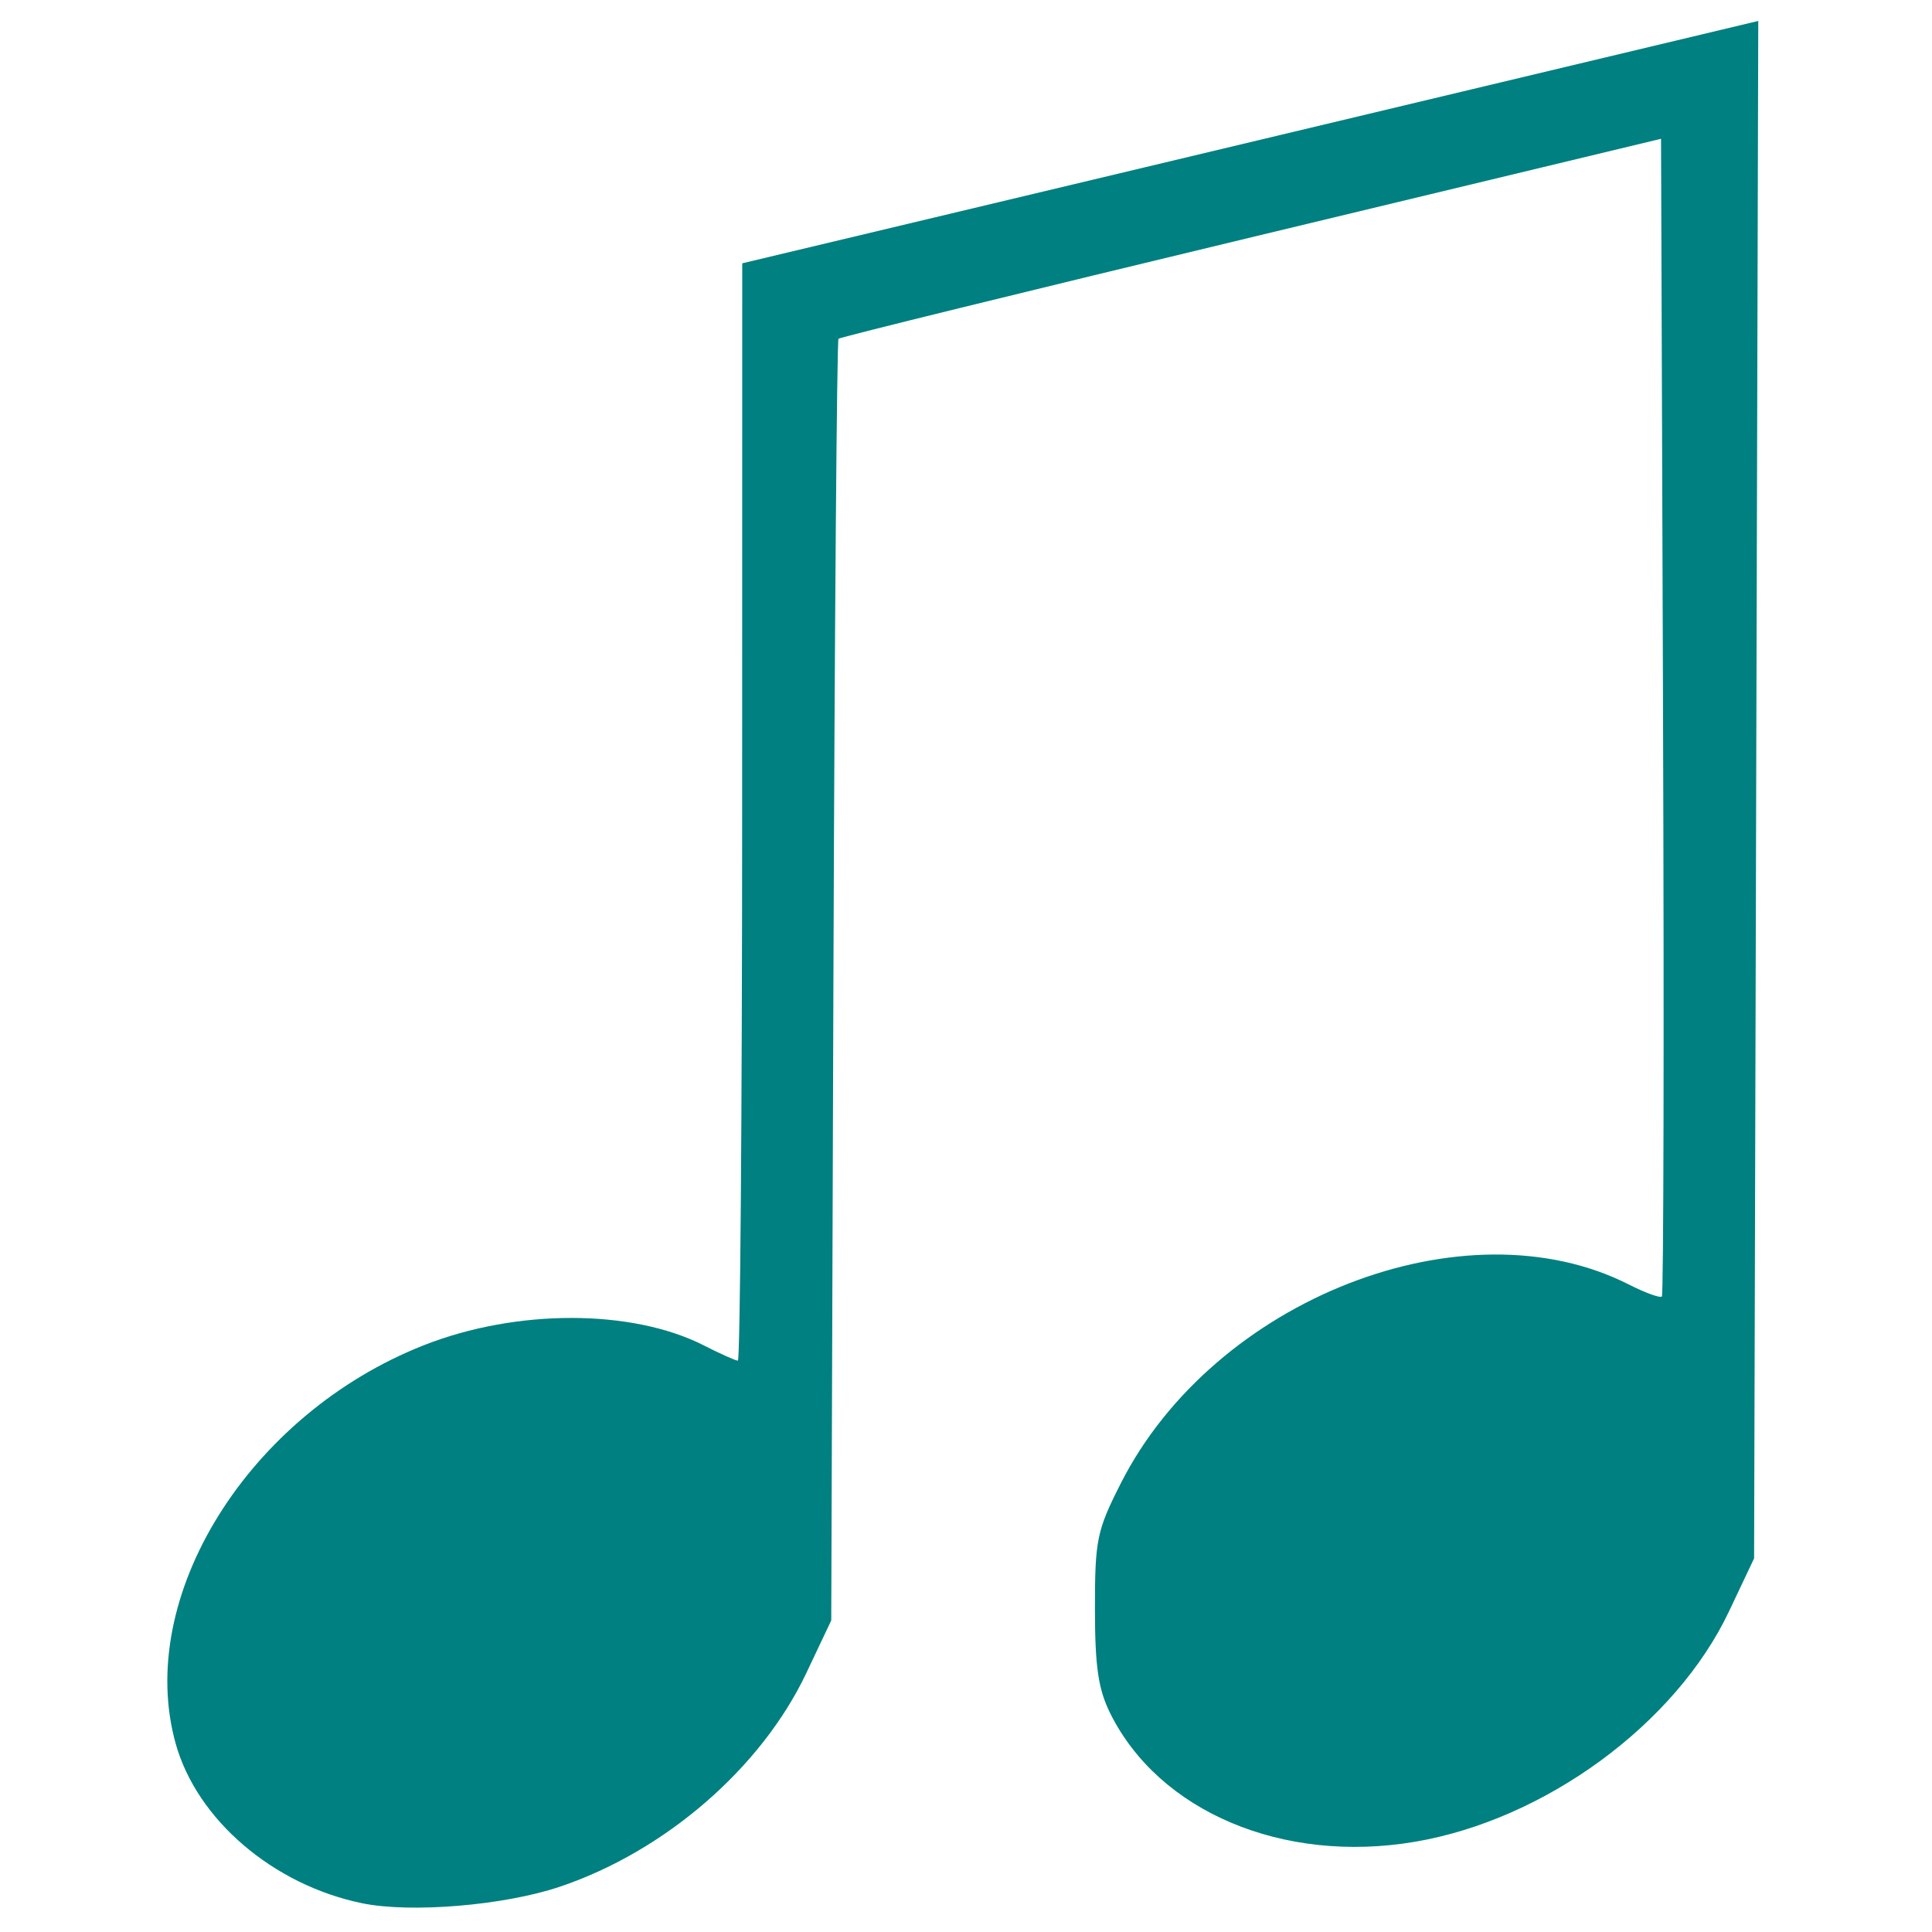 <?xml version="1.0" encoding="UTF-8" standalone="no"?>
<!-- Created with Inkscape (http://www.inkscape.org/) -->

<svg
   width="512"
   height="512"
   viewBox="0 0 135.467 135.467"
   version="1.1"
   id="svg5"
   inkscape:version="1.2.2 (732a01da63, 2022-12-09)"
   xml:space="preserve"
   sodipodi:docname="music.svg"
   xmlns:inkscape="http://www.inkscape.org/namespaces/inkscape"
   xmlns:sodipodi="http://sodipodi.sourceforge.net/DTD/sodipodi-0.dtd"
   xmlns="http://www.w3.org/2000/svg"
   xmlns:svg="http://www.w3.org/2000/svg"><sodipodi:namedview
     id="namedview7"
     pagecolor="#ffffff"
     bordercolor="#000000"
     borderopacity="0.25"
     inkscape:showpageshadow="2"
     inkscape:pageopacity="0.0"
     inkscape:pagecheckerboard="0"
     inkscape:deskcolor="#d1d1d1"
     inkscape:document-units="px"
     showgrid="false"
     inkscape:zoom="0.53417969"
     inkscape:cx="110.44973"
     inkscape:cy="243.3638"
     inkscape:window-width="1366"
     inkscape:window-height="705"
     inkscape:window-x="-8"
     inkscape:window-y="-8"
     inkscape:window-maximized="1"
     inkscape:current-layer="layer1" /><defs
     id="defs2" /><g
     inkscape:label="Layer 1"
     inkscape:groupmode="layer"
     id="layer1"><path
       style="fill:#008080;stroke-width:0.544"
       d="m 25.387,133.45 c -6.238,-1.288 -11.574,-5.855 -13.066,-11.184 -2.878,-10.279 5.1,-23.095 17.393,-27.94 6.497,-2.561 14.613,-2.553 19.657,0.021 1.14,0.582 2.205,1.058 2.367,1.058 0.161,0 0.296,-17.312 0.3,-38.471 l 0.006,-38.471 28.134,-6.709 C 95.651,8.061 111.68,4.238 115.798,3.255 l 7.487,-1.787 -0.146,53.901 -0.146,53.901 -1.763,3.722 c -3.738,7.893 -12.897,14.606 -22.035,16.151 -9.235,1.562 -17.928,-2.109 -21.352,-9.016 -0.838,-1.691 -1.069,-3.28 -1.069,-7.352 0,-4.818 0.133,-5.457 1.823,-8.786 6.548,-12.896 24.114,-19.763 35.614,-13.922 1.15,0.584 2.192,0.962 2.314,0.84 0.122,-0.122 0.16,-18.437 0.083,-40.699 L 116.468,9.731 87.733,16.64 C 71.928,20.439 58.906,23.64 58.793,23.753 58.681,23.865 58.521,44.131 58.437,68.788 l -0.152,44.832 -1.748,3.691 c -3.15,6.651 -9.91,12.506 -17.304,14.988 -3.906,1.311 -10.439,1.854 -13.846,1.151 z"
       id="path2251" /></g></svg>
